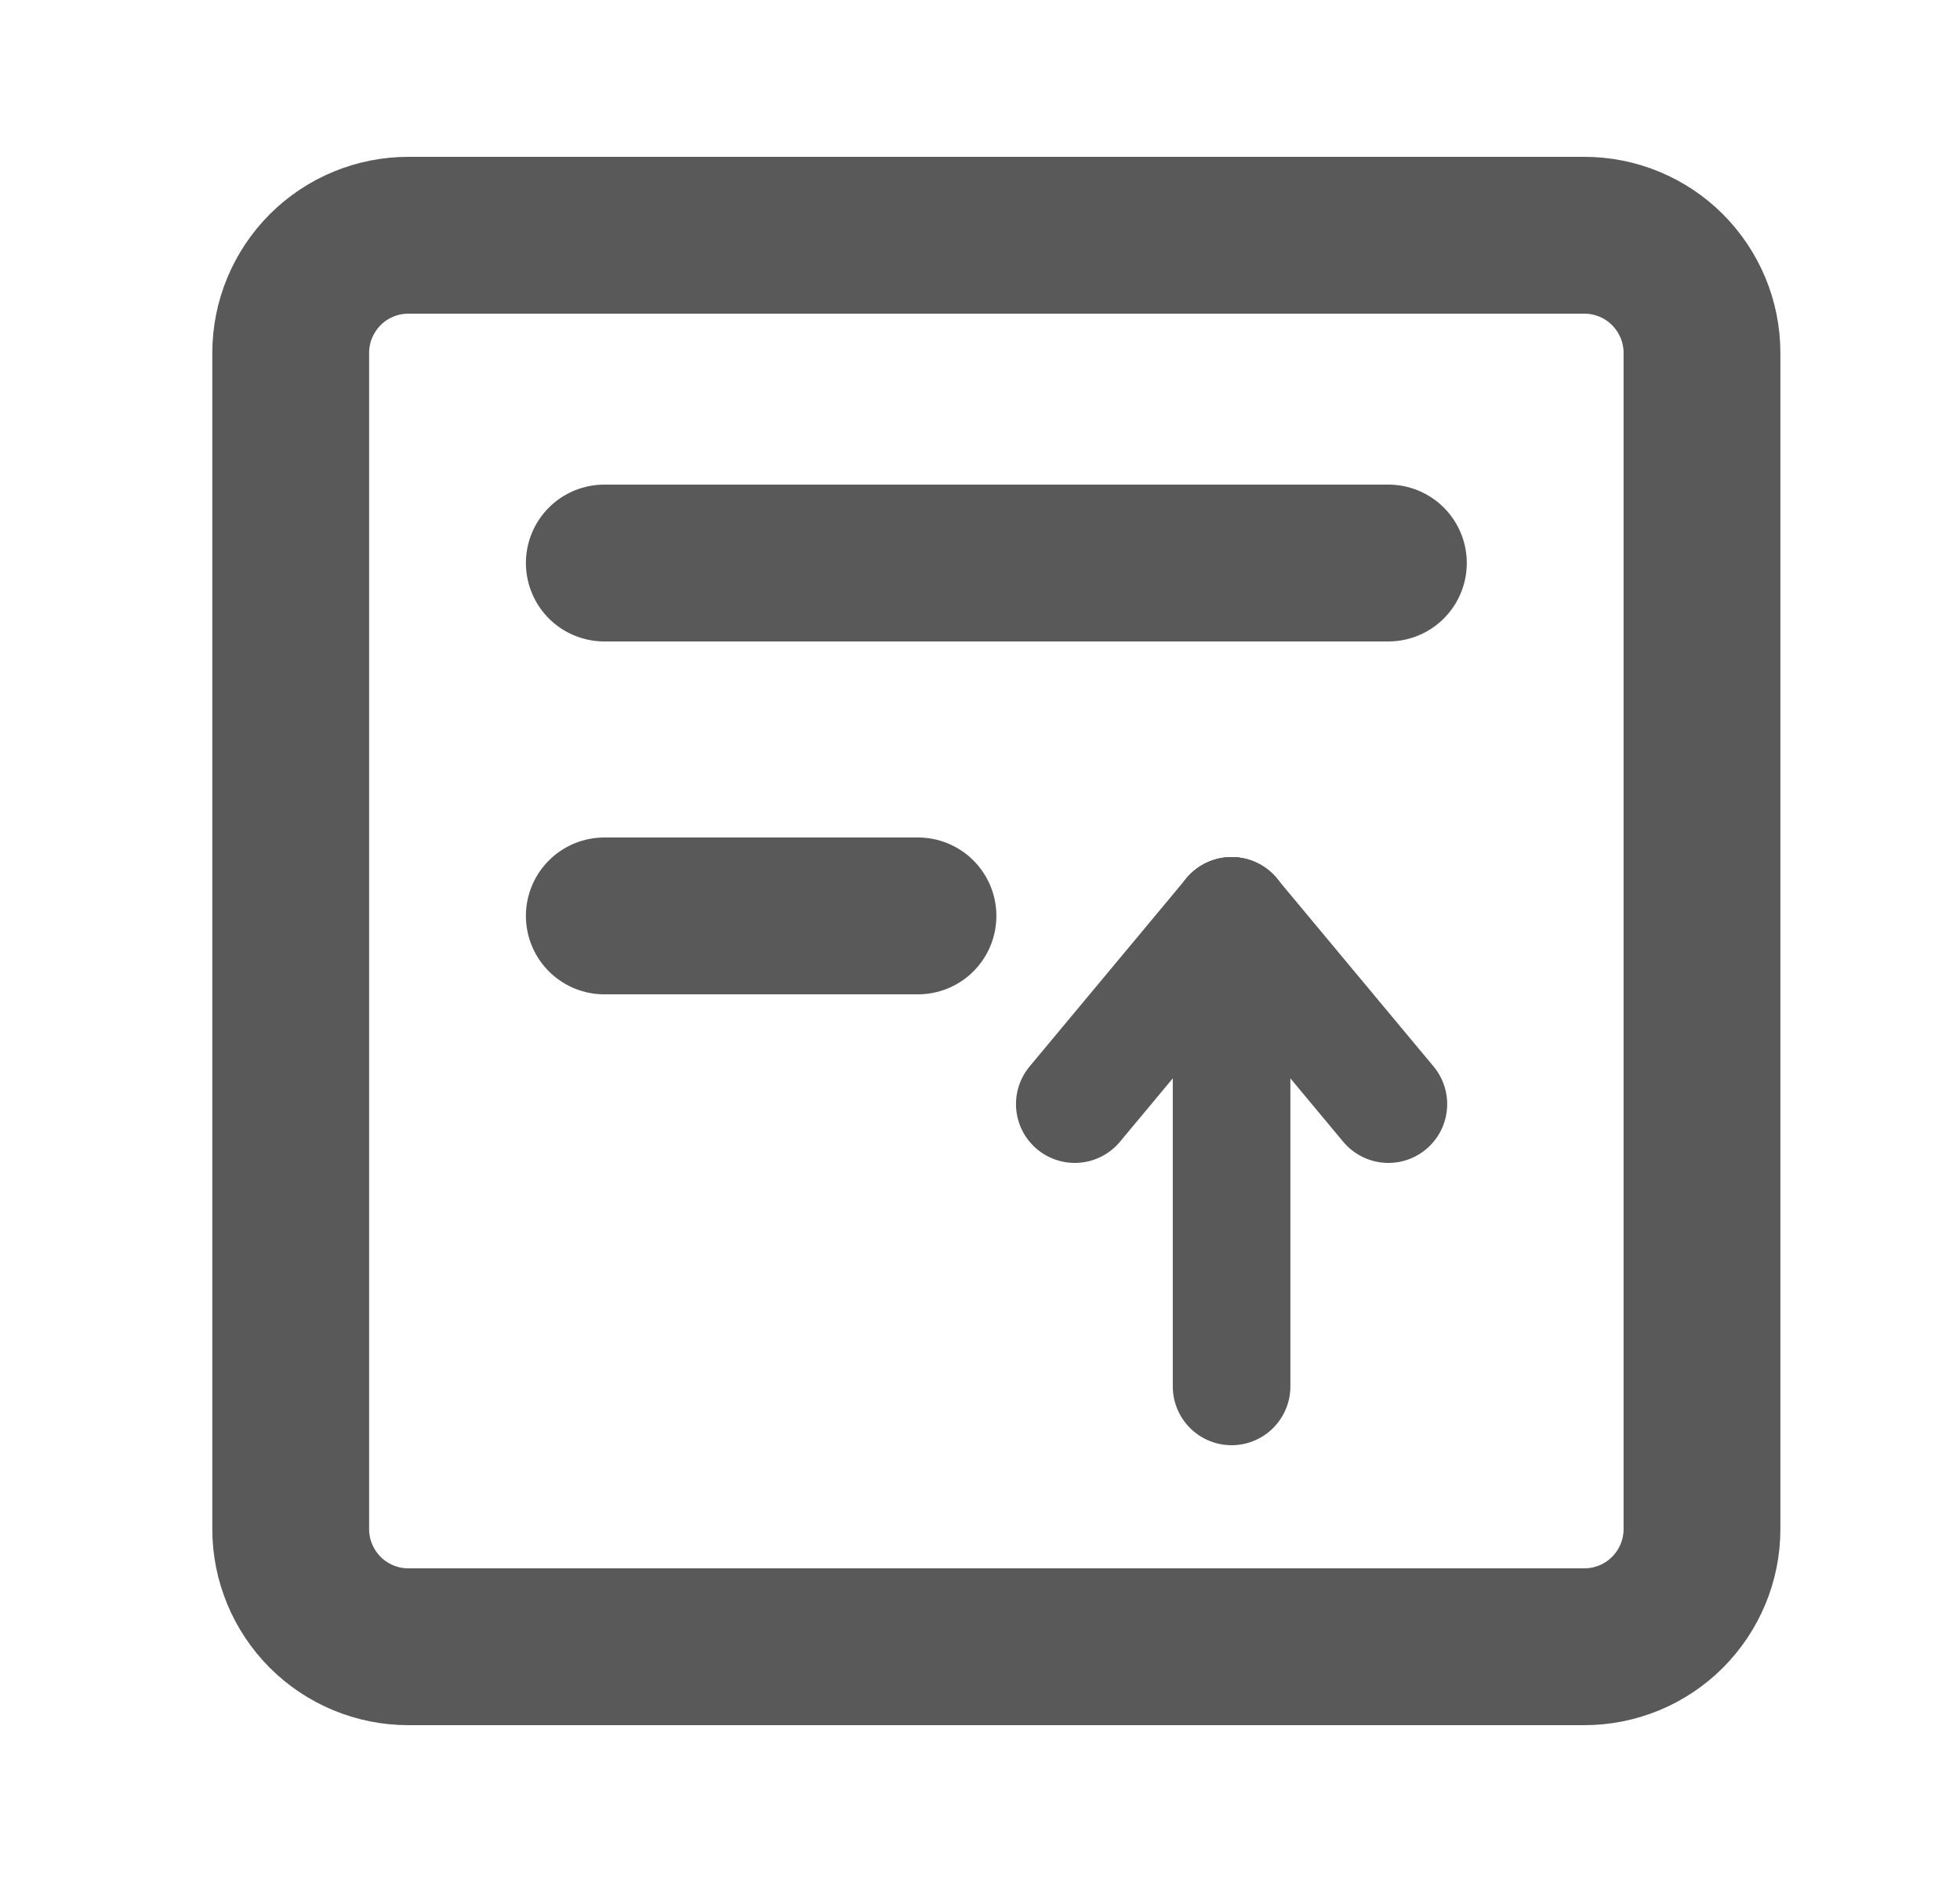 <svg width="25" height="24" viewBox="0 0 25 24" fill="none" xmlns="http://www.w3.org/2000/svg">
<path d="M20.209 3H5.208C4.811 3 4.429 3.158 4.148 3.439C3.867 3.721 3.708 4.102 3.708 4.5V19.5C3.708 19.898 3.867 20.279 4.148 20.561C4.429 20.842 4.811 21 5.208 21H20.209C20.606 21 20.988 20.842 21.269 20.561C21.55 20.279 21.709 19.898 21.709 19.5V4.5C21.709 4.102 21.55 3.721 21.269 3.439C20.988 3.158 20.606 3 20.209 3Z" stroke="#595959" stroke-width="2" stroke-linecap="round" stroke-linejoin="round"/>
<path d="M7.708 7.18H17.709" stroke="#595959" stroke-width="2" stroke-linecap="round"/>
<path d="M7.708 11.68H11.709" stroke="#595959" stroke-width="2" stroke-linecap="round"/>
<path d="M15.709 11.68L13.709 14.08" stroke="#595959" stroke-width="1.5" stroke-linecap="round"/>
<path d="M15.709 11.68L17.709 14.08" stroke="#595959" stroke-width="1.5" stroke-linecap="round"/>
<path d="M15.709 11.68L15.709 17.68" stroke="#595959" stroke-width="1.5" stroke-linecap="round"/>
</svg>
